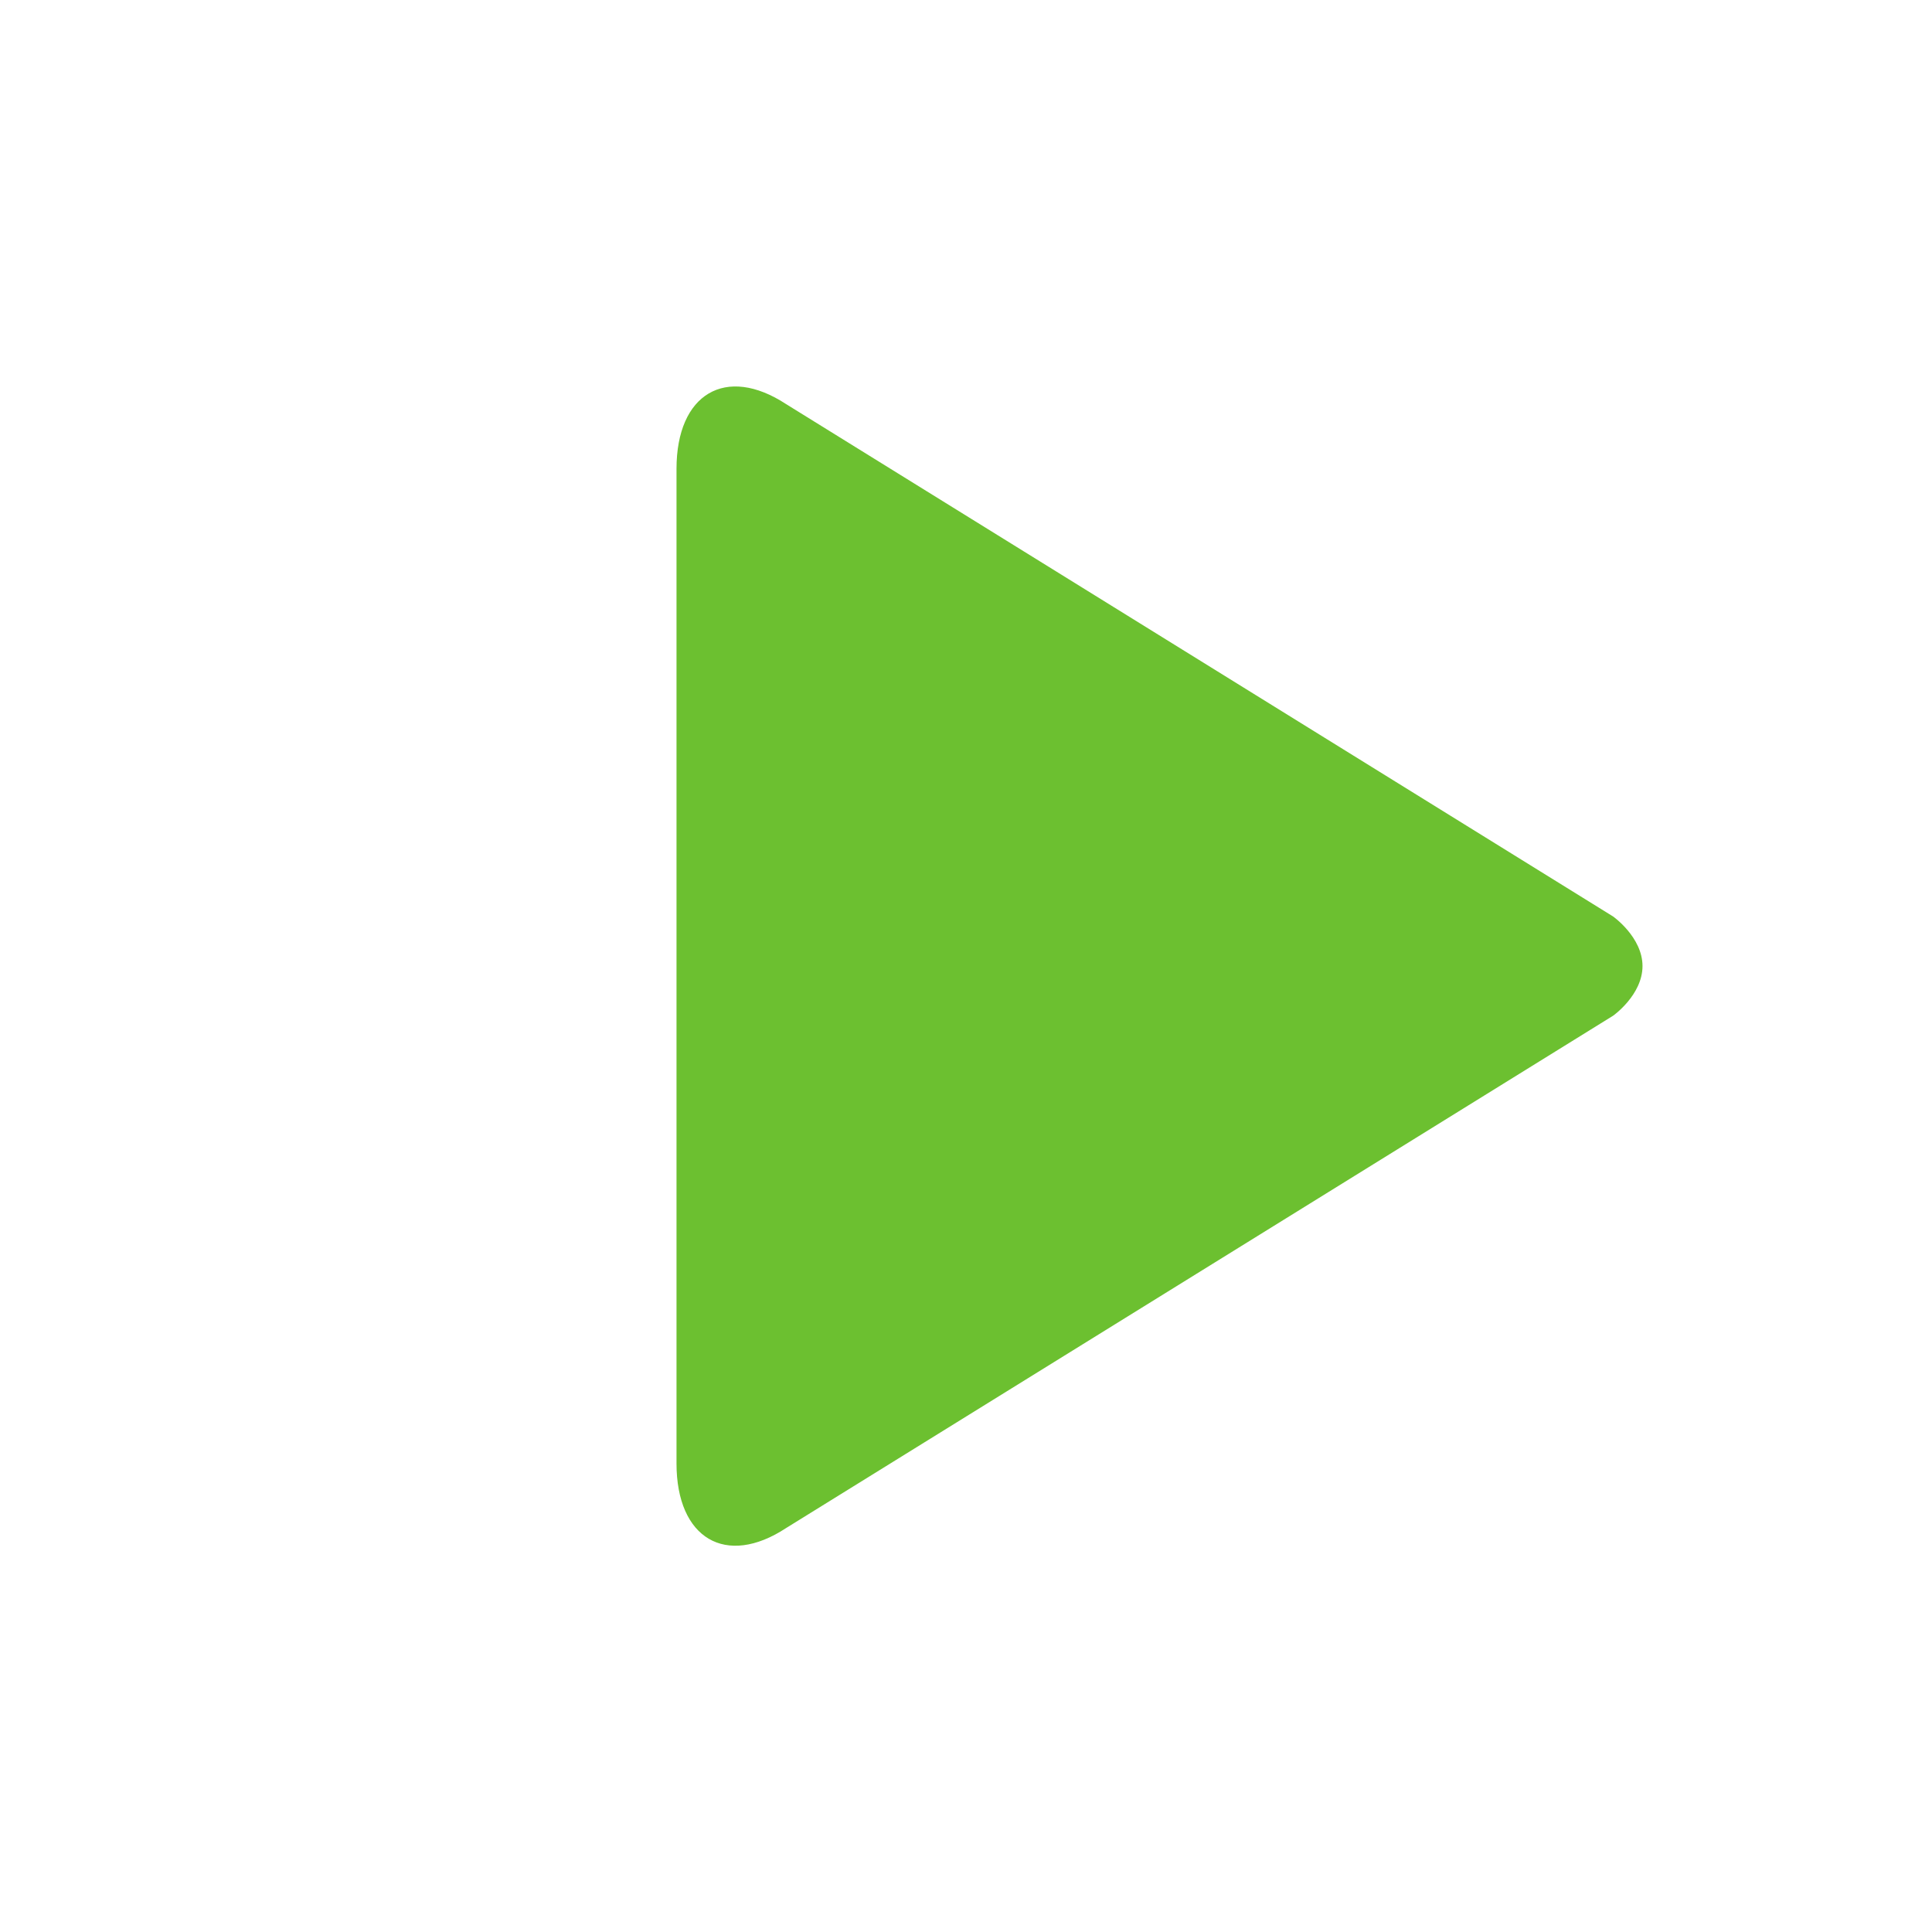 <?xml version="1.0" encoding="utf-8"?>
<!-- Generated by IcoMoon.io -->
<!DOCTYPE svg PUBLIC "-//W3C//DTD SVG 1.1//EN" "http://www.w3.org/Graphics/SVG/1.1/DTD/svg11.dtd">
<svg version="1.1" xmlns="http://www.w3.org/2000/svg" xmlns:xlink="http://www.w3.org/1999/xlink" width="25" height="25" viewBox="0 0 25 25">
<g>
</g>
	<path d="M20.873 11.859l-10.701-6.63c-0.78-0.511-1.418-0.134-1.418 0.838v12.87c0 0.971 0.639 1.348 1.418 0.836l10.702-6.63c0 0 0.38-0.268 0.38-0.643-0.001-0.374-0.381-0.641-0.381-0.641z" fill="#6CC030" />
</svg>

